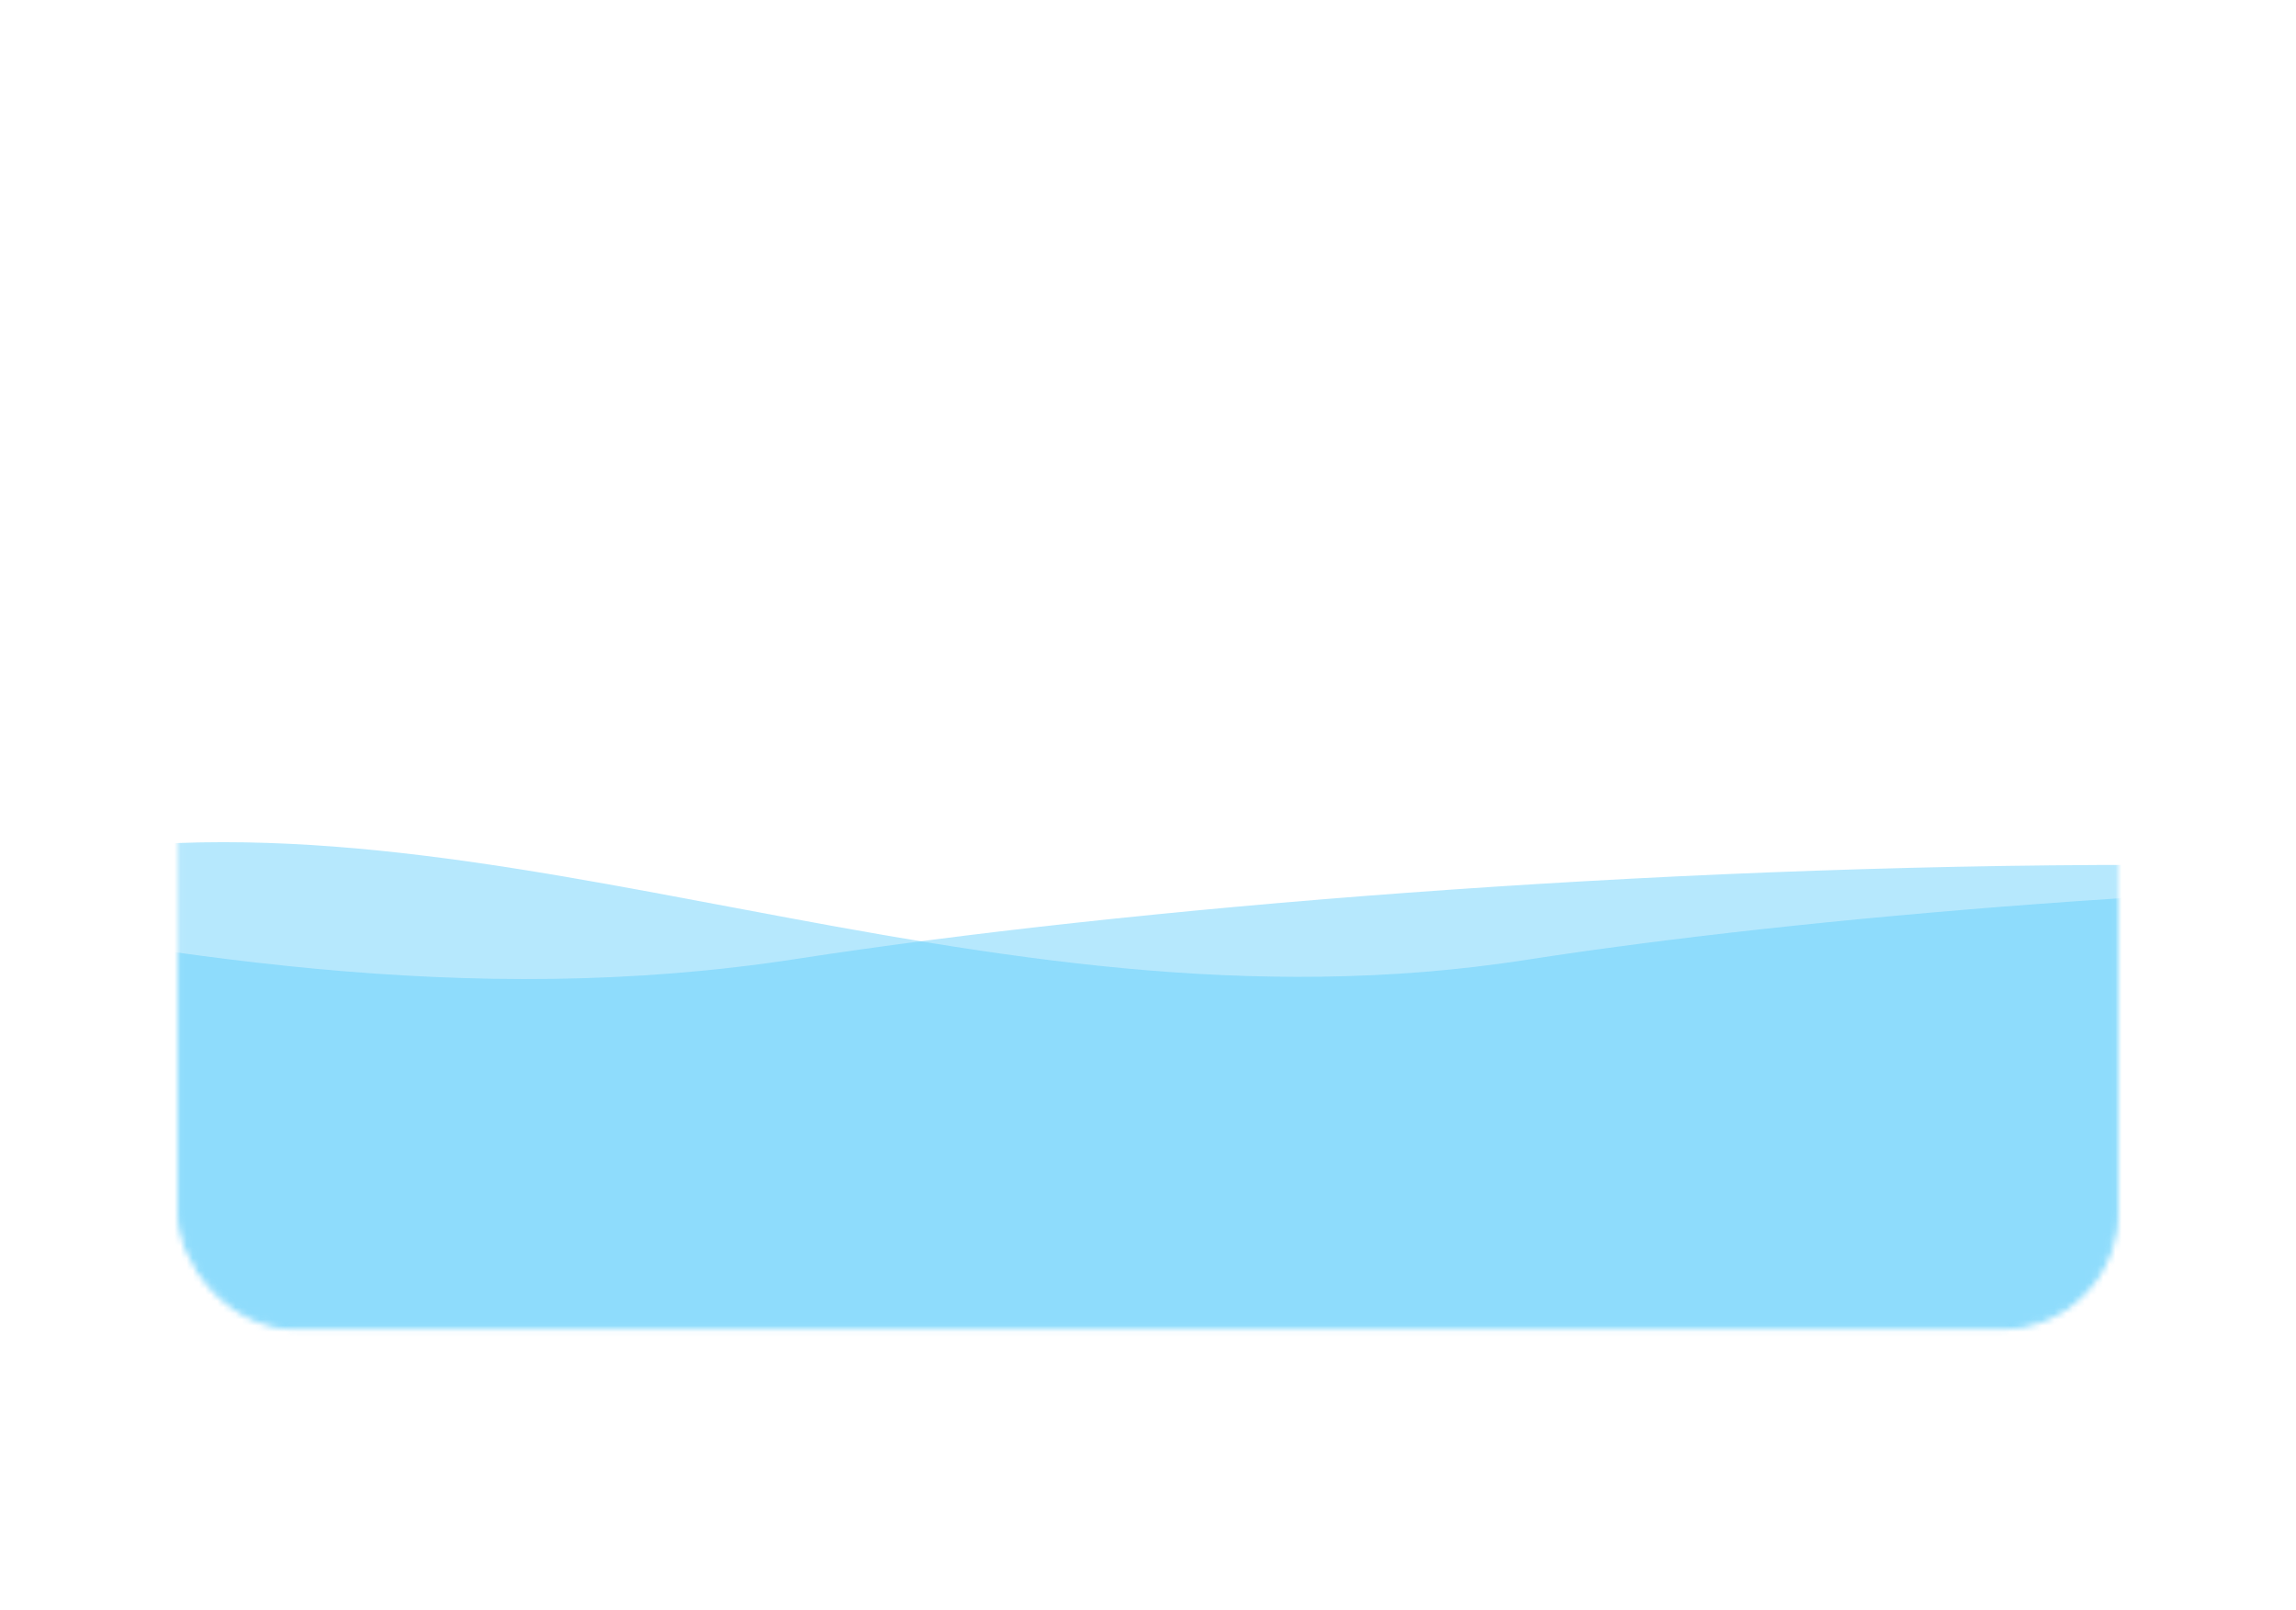<svg width="375" height="263" viewBox="0 0 375 263" fill="none" xmlns="http://www.w3.org/2000/svg">
<g filter="url(#filter0_d_140_874)">
<mask id="mask0_140_874" style="mask-type:alpha" maskUnits="userSpaceOnUse" x="29" y="-1" width="317" height="219">
<rect x="29.545" y="0.061" width="315.91" height="216.525" rx="18.5" fill="#369FFF" stroke="black"/>
</mask>
<g mask="url(#mask0_140_874)">
<path d="M130.03 156.622C22.415 173.248 -71.587 120.374 -161.699 137.272C-215.506 142.723 -324.159 154.224 -328.308 156.622C-332.457 159.021 -336.52 212.131 -338.032 238.386L461.304 293.712C515.76 265.459 609.243 200.884 547.526 168.614C470.38 128.278 237.645 139.997 130.03 156.622Z" fill="#5DCCFC" fill-opacity="0.45"/>
<path d="M249.276 156.769C158.909 170.829 79.973 126.113 4.303 140.404C-40.88 145.014 -132.119 154.74 -135.603 156.769C-139.087 158.797 -142.499 203.713 -143.769 225.917L527.457 272.708C573.185 248.813 651.685 194.201 599.86 166.911C535.078 132.797 339.644 142.709 249.276 156.769Z" fill="#5DCCFC" fill-opacity="0.45"/>
</g>
</g>
<defs>
<filter id="filter0_d_140_874" x="-15.955" y="88.895" width="406.91" height="173.192" filterUnits="userSpaceOnUse" color-interpolation-filters="sRGB">
<feFlood flood-opacity="0" result="BackgroundImageFix"/>
<feColorMatrix in="SourceAlpha" type="matrix" values="0 0 0 0 0 0 0 0 0 0 0 0 0 0 0 0 0 0 127 0" result="hardAlpha"/>
<feOffset/>
<feGaussianBlur stdDeviation="22.5"/>
<feComposite in2="hardAlpha" operator="out"/>
<feColorMatrix type="matrix" values="0 0 0 0 0.106 0 0 0 0 0.663 0 0 0 0 0.882 0 0 0 0.04 0"/>
<feBlend mode="normal" in2="BackgroundImageFix" result="effect1_dropShadow_140_874"/>
<feBlend mode="normal" in="SourceGraphic" in2="effect1_dropShadow_140_874" result="shape"/>
</filter>
</defs>
</svg>
